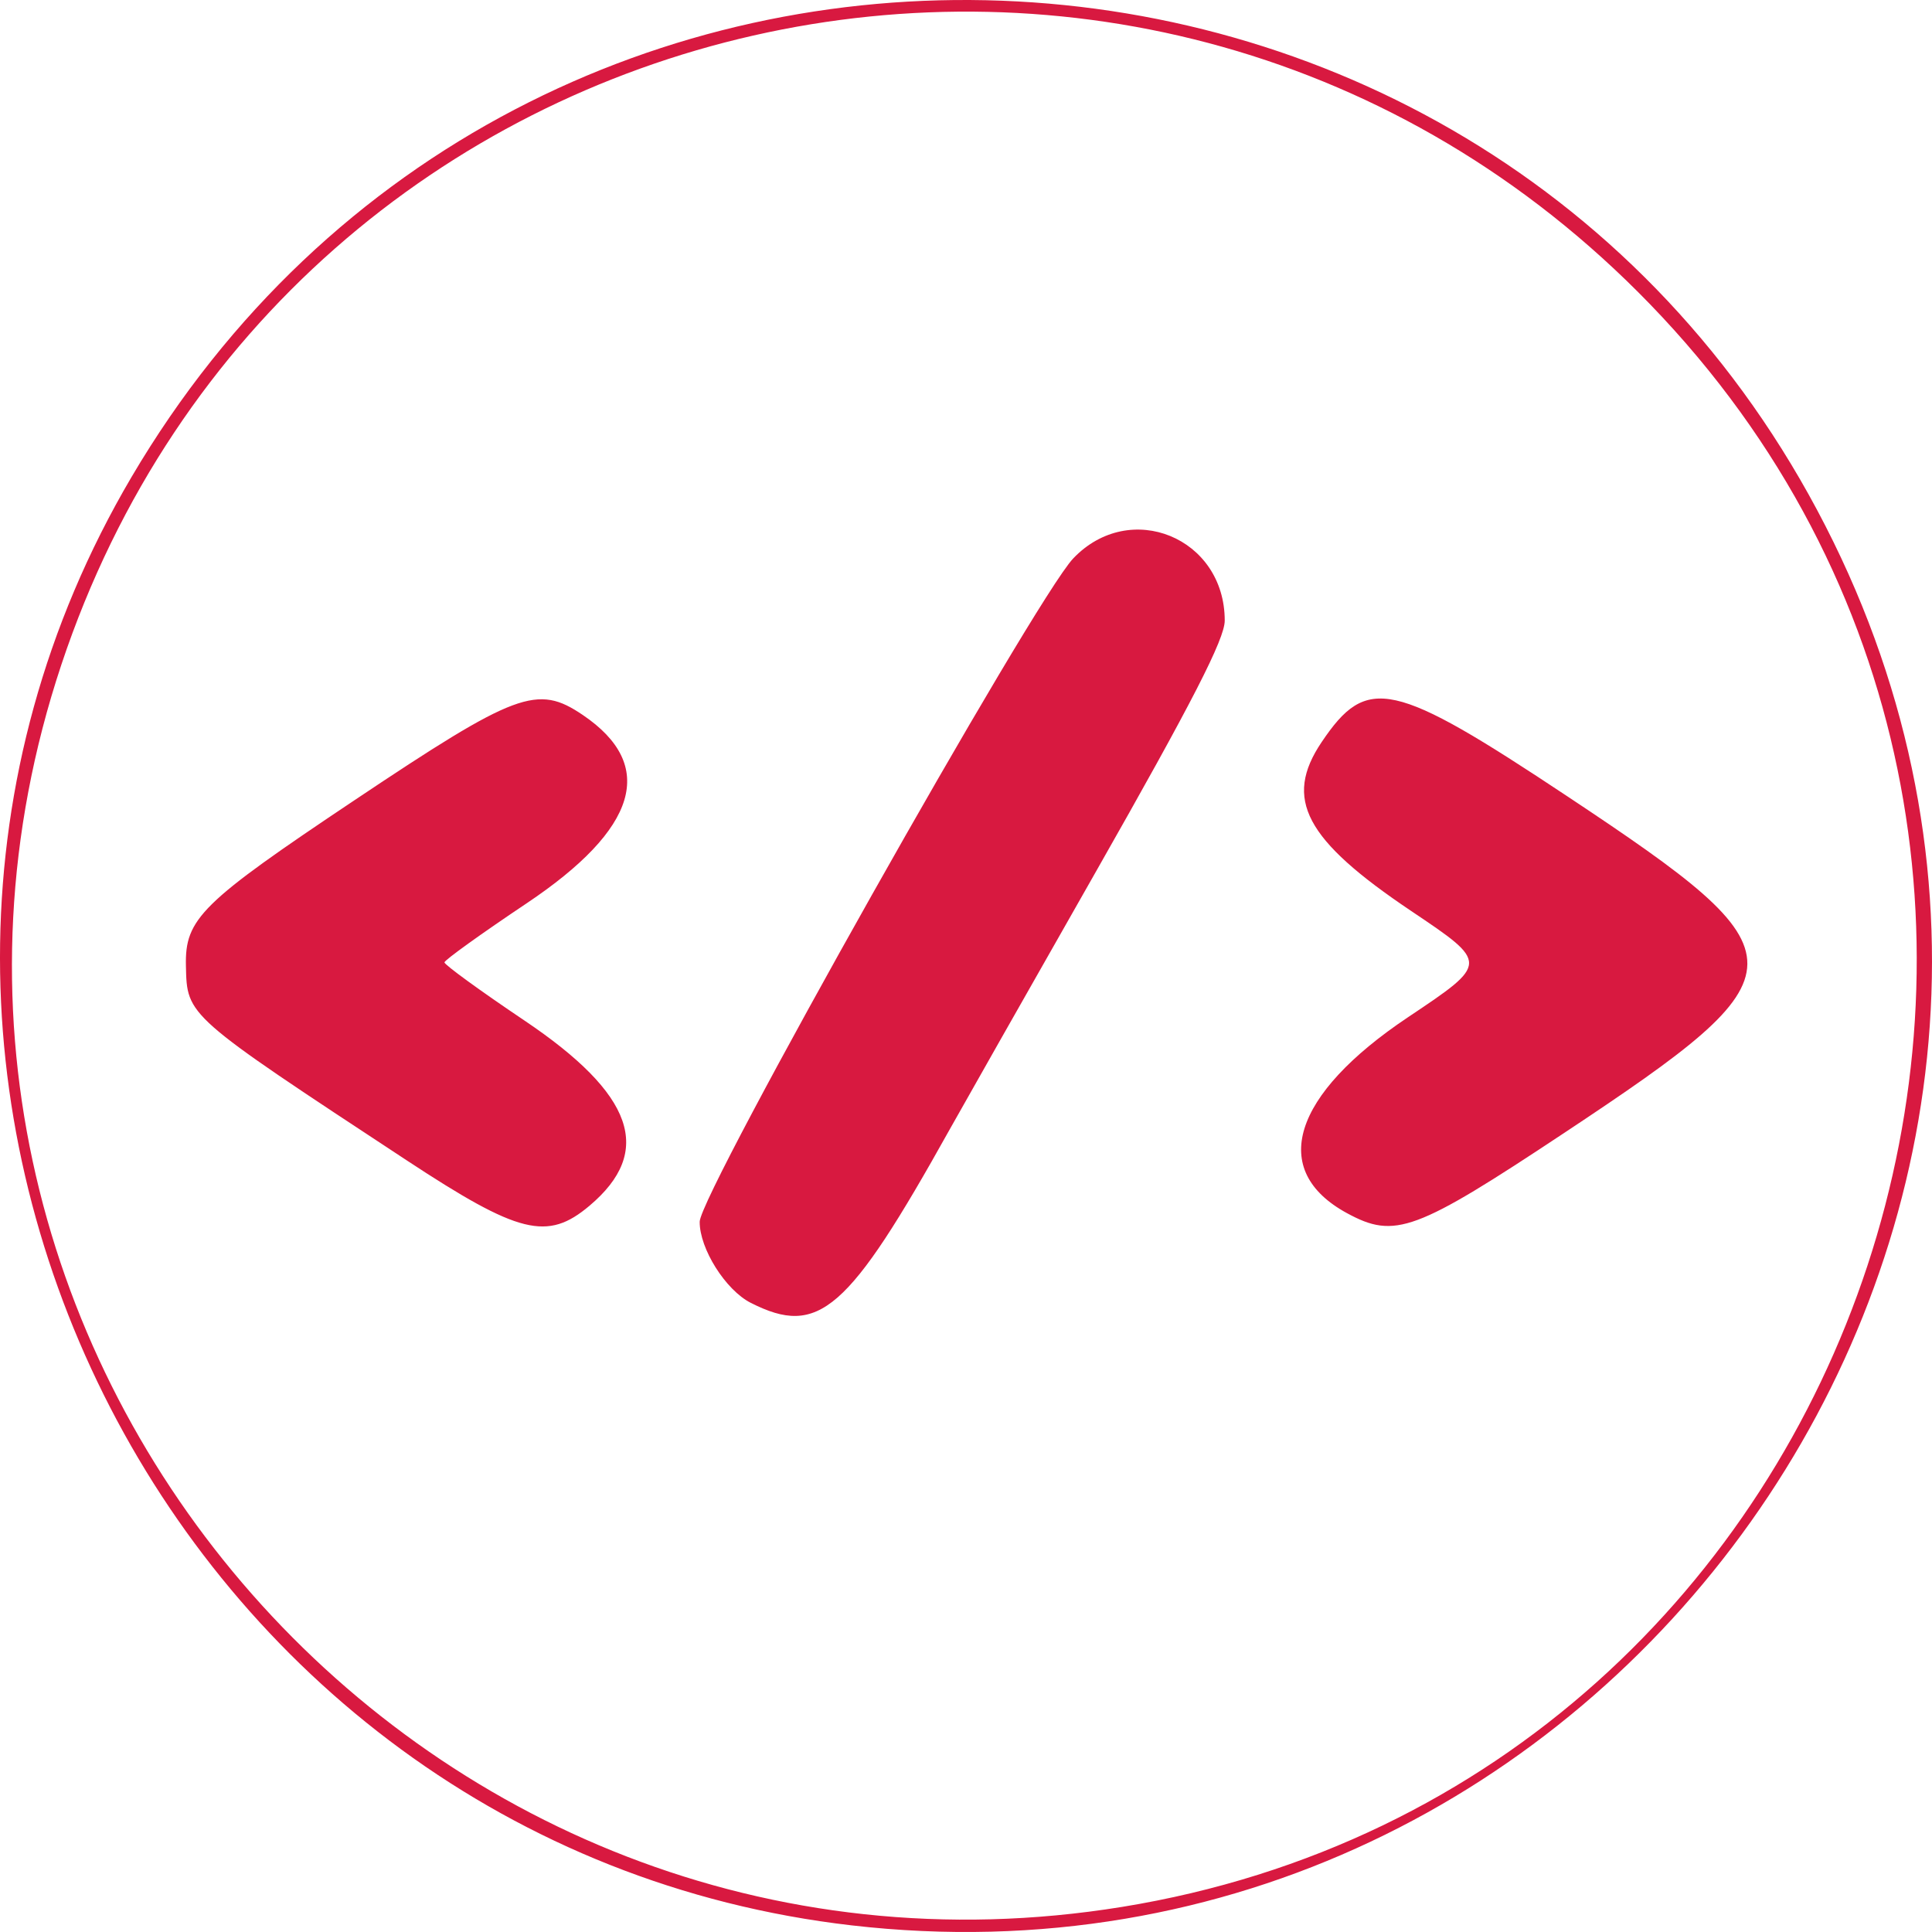 <?xml version="1.0" encoding="UTF-8" standalone="no"?>
<svg
   id="splitsvg"
   version="1.1"
   width="512"
   height="512"
   sodipodi:docname="browsertoplogo.svg"
   inkscape:version="1.1.2 (b8e25be833, 2022-02-05)"
   xmlns:inkscape="http://www.inkscape.org/namespaces/inkscape"
   xmlns:sodipodi="http://sodipodi.sourceforge.net/DTD/sodipodi-0.dtd"
   xmlns="http://www.w3.org/2000/svg"
   xmlns:svg="http://www.w3.org/2000/svg">
  <defs
     id="defs15" />
  <sodipodi:namedview
     id="namedview13"
     pagecolor="#ffffff"
     bordercolor="#666666"
     borderopacity="1.0"
     inkscape:pageshadow="2"
     inkscape:pageopacity="0.0"
     inkscape:pagecheckerboard="0"
     showgrid="false"
     inkscape:zoom="0.65984848"
     inkscape:cx="591.80253"
     inkscape:cy="580.43628"
     inkscape:window-width="1920"
     inkscape:window-height="1057"
     inkscape:window-x="-8"
     inkscape:window-y="-8"
     inkscape:window-maximized="1"
     inkscape:current-layer="splitsvg"
     width="621.179px"
     height="622.179px" />
  <path
     style="fill:#d81940;stroke-width:1.934"
     d="M 225.719,510.247 C 44.27,489.311 -57.868,283.985 34.818,126.479 138.473,-49.668 395.966,-39.868 485.898,143.646 574.309,324.06 425.788,533.33 225.719,510.247 Z m 71.62,-4.895 C 496.751,472.987 578.068,226.181 437.276,80.621 304.934,-56.203 76.271,-4.293 16.242,176.203 -43.483,355.78 110.193,535.725 297.339,505.351 Z M 198.97,345.273 c -6.68,-3.382 -13.599,-14.373 -13.543,-21.51 0.059,-7.522 88.733,-164.982 98.982,-175.764 15.044,-15.826 40.158,-5.53 40.158,16.464 0,4.864 -8.566,21.564 -34.037,66.357 -18.721,32.921 -36.222,63.775 -38.892,68.563 -26.909,48.252 -34.662,55.008 -52.667,45.89 z M 107.811,307.525 C 49.163,268.948 49.568,269.304 49.271,255.969 c -0.279,-12.52 3.974,-16.699 44.719,-43.935 42.877,-28.661 48.398,-30.721 60.459,-22.554 19.669,13.319 14.641,30.15 -14.917,49.929 -11.926,7.98 -21.712,15.013 -21.748,15.628 -0.035,0.615 9.479,7.534 21.143,15.375 29.095,19.558 34.418,34.704 17.271,49.143 -11.145,9.385 -18.679,7.512 -48.386,-12.029 z m 249.16,13.979 c -20.83,-11.311 -14.581,-31.369 16.183,-51.941 21.411,-14.318 21.411,-14.318 0.818,-28.145 -28.139,-18.894 -33.867,-29.691 -23.733,-44.739 12.061,-17.91 18.792,-16.42 65.269,14.45 63.593,42.239 63.549,46.315 -0.965,89.1 -39.473,26.179 -44.869,28.173 -57.571,21.275 z"
     id="path100" />
</svg>
